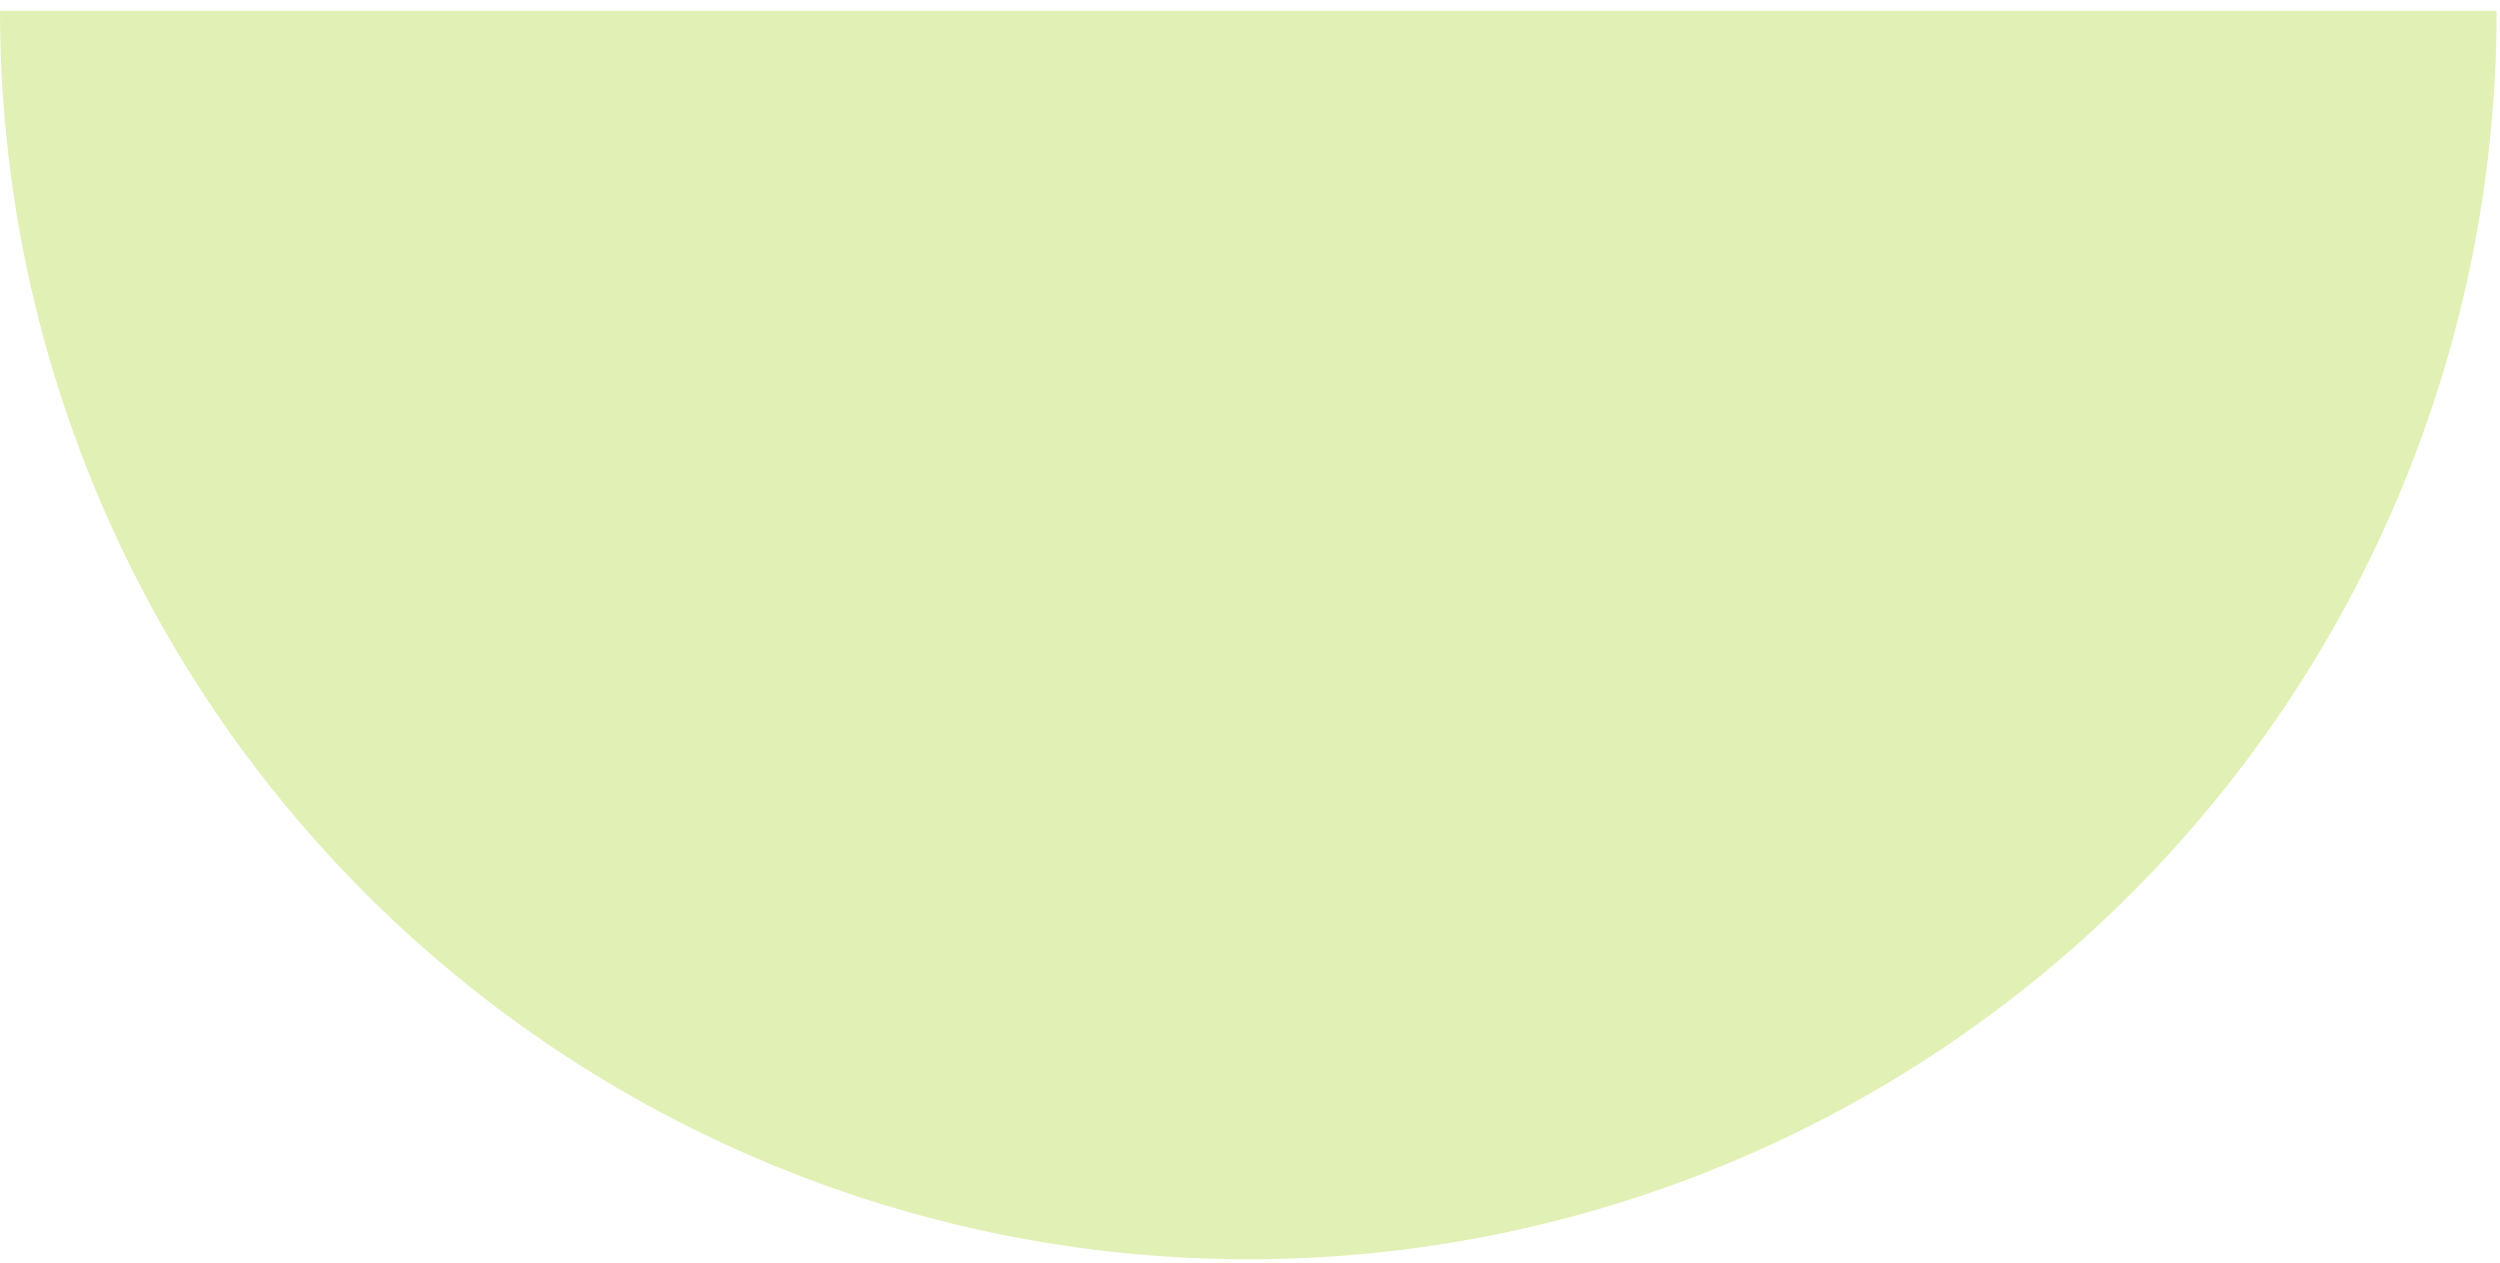 <svg width="198" height="100" viewBox="0 0 198 100" fill="none" xmlns="http://www.w3.org/2000/svg">
<path d="M197.734 0.867C197.734 13.85 195.176 26.706 190.208 38.702C185.239 50.697 177.957 61.596 168.776 70.776C159.596 79.957 148.697 87.239 136.702 92.208C124.706 97.176 111.85 99.734 98.867 99.734C85.883 99.734 73.027 97.176 61.032 92.208C49.037 87.239 38.138 79.957 28.957 70.776C19.777 61.596 12.494 50.697 7.526 38.702C2.557 26.706 -1.13504e-06 13.85 0 0.867L98.867 0.867L197.734 0.867Z" fill="#E1F1B5"/>
</svg>
